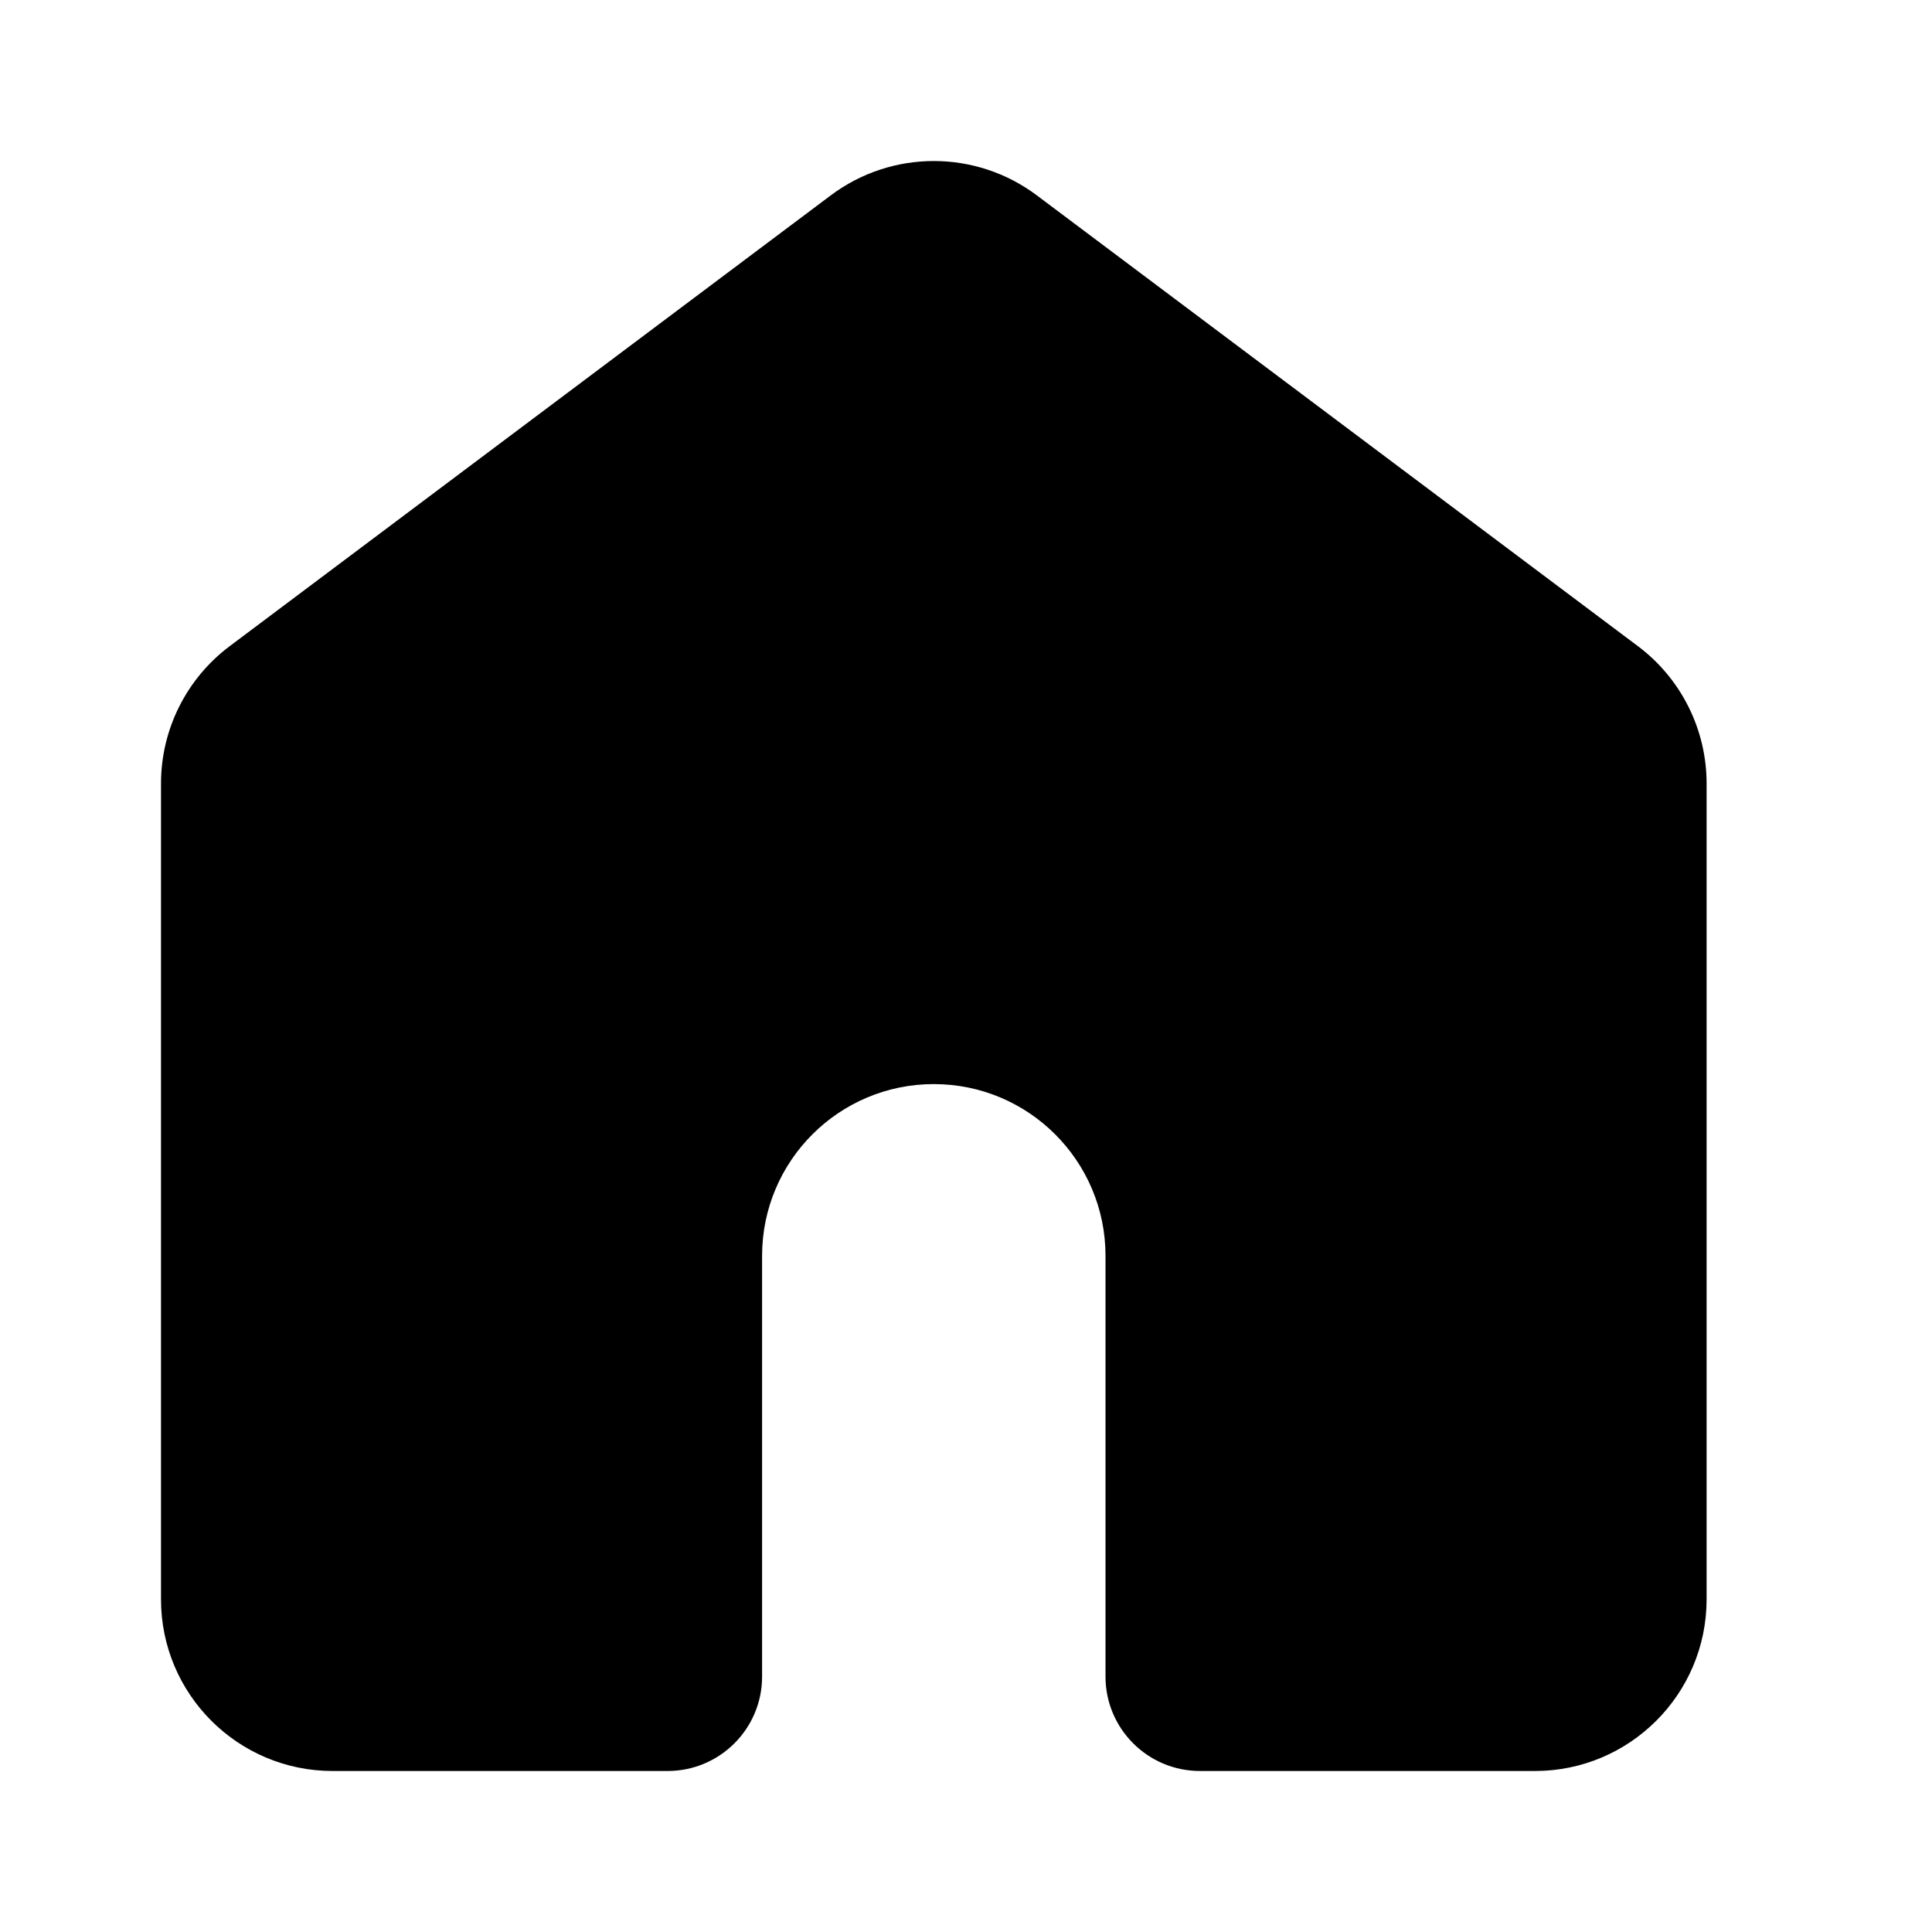 <svg width="24" height="24" viewBox="0 0 24 24" fill="none" xmlns="http://www.w3.org/2000/svg">
<path d="M12.88 2.427C12.121 1.858 11.079 1.858 10.32 2.427L2.853 8.027C2.316 8.43 2 9.062 2 9.733V19.867C2 21.045 2.955 22 4.133 22H8.293C8.941 22 9.467 21.475 9.467 20.827V15.6C9.467 14.422 10.422 13.467 11.6 13.467C12.778 13.467 13.733 14.422 13.733 15.6V20.827C13.733 21.475 14.259 22 14.907 22H19.067C20.245 22 21.2 21.045 21.2 19.867V9.733C21.2 9.062 20.884 8.43 20.347 8.027L12.88 2.427Z" fill="black"/>
</svg>
